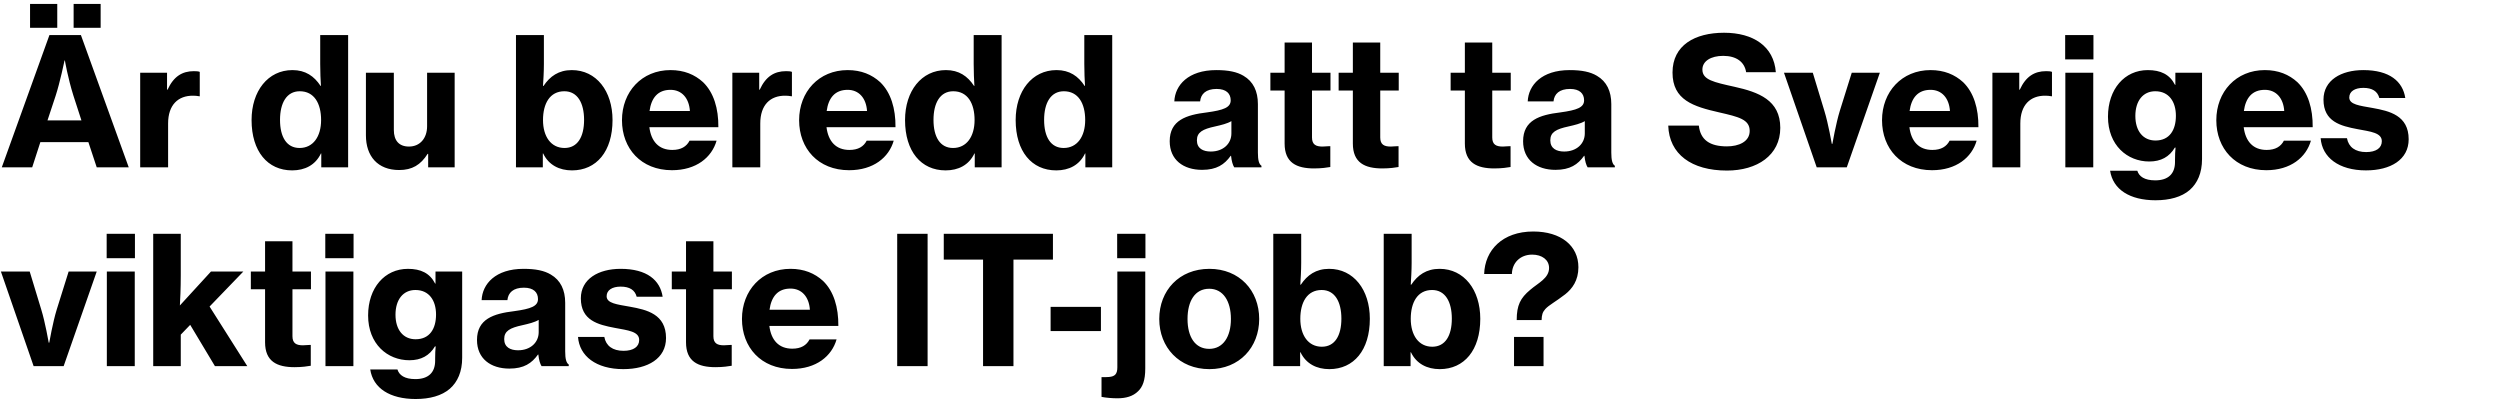 <svg width="239" height="39" viewBox="0 0 239 39" fill="none" xmlns="http://www.w3.org/2000/svg"><path d="M.17 16h2.907l.782-2.414h4.59L9.248 16h3.06L7.735 3.352H4.726L.17 16zm5.151-6.851c.408-1.241.85-3.366.85-3.366h.034s.272 1.632.816 3.366l.765 2.363H4.539l.782-2.363zM2.873 2.655h2.601V.377H2.873V2.655zm4.165 0h2.584V.377H7.038V2.655zm8.931 4.301h-2.567V16h2.669v-4.199c0-1.768.952-2.669 2.397-2.652.187 0 .374.017.561.051h.068V6.871c-.119-.051-.306-.068-.561-.068-1.122 0-1.938.51-2.516 1.768h-.051V6.956zm11.957 9.333c1.224 0 2.227-.51 2.754-1.615h.034V16h2.567V3.352h-2.669v2.771c0 .765.034 1.53.068 2.091h-.034c-.612-.935-1.445-1.513-2.686-1.513-2.346 0-3.91 2.006-3.91 4.777 0 2.992 1.53 4.811 3.876 4.811zm.714-2.142c-1.241 0-1.87-1.054-1.87-2.686 0-1.615.629-2.737 1.887-2.737 1.377 0 2.04 1.156 2.04 2.754 0 1.581-.765 2.669-2.057 2.669zM43.465 16V6.956H40.83v5.117c0 1.122-.663 1.938-1.734 1.938-.952 0-1.445-.578-1.445-1.581V6.956h-2.669v5.984c0 1.989 1.122 3.315 3.179 3.315 1.241 0 2.057-.493 2.72-1.547h.051V16h2.533zm11.217.289c2.346 0 3.876-1.819 3.876-4.811 0-2.771-1.547-4.777-3.893-4.777-1.258 0-2.091.595-2.703 1.513h-.051c.034-.544.085-1.326.085-2.091V3.352h-2.669V16h2.567v-1.326h.034c.527 1.105 1.547 1.615 2.754 1.615zm-.714-2.142c-1.292 0-2.057-1.088-2.057-2.669 0-1.564.646-2.754 2.04-2.754 1.258 0 1.887 1.122 1.887 2.737 0 1.632-.629 2.686-1.87 2.686zm10.27 2.125c2.329 0 3.808-1.224 4.267-2.822h-2.584c-.289.561-.816.884-1.649.884-1.292 0-2.023-.816-2.193-2.176h6.596c.017-1.785-.442-3.315-1.462-4.301-.799-.731-1.819-1.156-3.111-1.156-2.754 0-4.641 2.074-4.641 4.794 0 2.703 1.819 4.777 4.777 4.777zm-.136-7.684c1.054 0 1.768.765 1.853 2.023h-3.859c.17-1.241.782-2.023 2.006-2.023zm8.478-1.632h-2.567V16h2.669v-4.199c0-1.768.952-2.669 2.397-2.652.187 0 .374.017.561.051h.068V6.871c-.119-.051-.306-.068-.561-.068-1.122 0-1.938.51-2.516 1.768h-.051V6.956zm8.592 9.316c2.329 0 3.808-1.224 4.267-2.822h-2.584c-.289.561-.816.884-1.649.884-1.292 0-2.023-.816-2.193-2.176h6.596c.017-1.785-.442-3.315-1.462-4.301-.799-.731-1.819-1.156-3.111-1.156-2.754 0-4.641 2.074-4.641 4.794 0 2.703 1.819 4.777 4.777 4.777zm-.136-7.684c1.054 0 1.768.765 1.853 2.023h-3.859c.17-1.241.782-2.023 2.006-2.023zm9.362 7.701c1.224 0 2.227-.51 2.754-1.615h.034V16h2.567V3.352h-2.669v2.771c0 .765.034 1.53.068 2.091h-.034c-.612-.935-1.445-1.513-2.686-1.513-2.346 0-3.91 2.006-3.91 4.777 0 2.992 1.53 4.811 3.876 4.811zm.714-2.142c-1.241 0-1.87-1.054-1.87-2.686 0-1.615.629-2.737 1.887-2.737 1.377 0 2.04 1.156 2.04 2.754 0 1.581-.765 2.669-2.057 2.669zm9.861 2.142c1.224 0 2.227-.51 2.754-1.615h.034V16h2.567V3.352h-2.669v2.771c0 .765.034 1.53.068 2.091h-.034c-.612-.935-1.445-1.513-2.686-1.513-2.346 0-3.91 2.006-3.91 4.777 0 2.992 1.53 4.811 3.876 4.811zm.714-2.142c-1.241 0-1.87-1.054-1.87-2.686 0-1.615.629-2.737 1.887-2.737 1.377 0 2.04 1.156 2.04 2.754 0 1.581-.765 2.669-2.057 2.669zM117.994 16h2.601v-.153c-.238-.153-.34-.544-.34-1.258V9.948c0-1.224-.442-2.159-1.377-2.703-.629-.374-1.445-.544-2.601-.544-2.686 0-3.944 1.445-4.012 2.992h2.465c.068-.714.561-1.19 1.581-1.19.918 0 1.343.442 1.343 1.088 0 .68-.663.935-2.278 1.156-1.972.238-3.553.748-3.553 2.754 0 1.785 1.309 2.737 3.094 2.737 1.394 0 2.142-.51 2.737-1.343h.034c.051.51.17.901.306 1.105zm-2.244-1.513c-.731 0-1.326-.289-1.326-1.071s.561-1.071 1.734-1.326c.595-.136 1.173-.272 1.564-.51v1.173c0 .986-.782 1.734-1.972 1.734zm5.699-5.831h1.36v5.066c0 1.836 1.139 2.38 2.822 2.38.714 0 1.258-.085 1.547-.136v-1.989h-.136c-.17.017-.442.034-.612.034-.629 0-1.003-.187-1.003-.867V8.656h1.768v-1.7h-1.768v-2.89h-2.618v2.89h-1.36v1.7zm6.524 0h1.36v5.066c0 1.836 1.139 2.38 2.822 2.38.714 0 1.258-.085 1.547-.136v-1.989h-.136c-.17.017-.442.034-.612.034-.629 0-1.003-.187-1.003-.867V8.656h1.768v-1.7h-1.768v-2.89h-2.618v2.89h-1.36v1.7zm10.708 0h1.36v5.066c0 1.836 1.139 2.38 2.822 2.38.714 0 1.258-.085 1.547-.136v-1.989h-.136c-.17.017-.442.034-.612.034-.629 0-1.003-.187-1.003-.867V8.656h1.768v-1.7h-1.768v-2.89h-2.618v2.89h-1.36v1.7zM151.779 16h2.601v-.153c-.238-.153-.34-.544-.34-1.258V9.948c0-1.224-.442-2.159-1.377-2.703-.629-.374-1.445-.544-2.601-.544-2.686 0-3.944 1.445-4.012 2.992h2.465c.068-.714.561-1.19 1.581-1.19.918 0 1.343.442 1.343 1.088 0 .68-.663.935-2.278 1.156-1.972.238-3.553.748-3.553 2.754 0 1.785 1.309 2.737 3.094 2.737 1.394 0 2.142-.51 2.737-1.343h.034c.051.51.17.901.306 1.105zm-2.244-1.513c-.731 0-1.326-.289-1.326-1.071s.561-1.071 1.734-1.326c.595-.136 1.173-.272 1.564-.51v1.173c0 .986-.782 1.734-1.972 1.734zm15.56 1.819c2.89 0 5.1-1.462 5.1-4.08 0-2.669-2.091-3.417-4.369-3.927-1.989-.442-3.077-.663-3.077-1.649 0-.799.799-1.309 1.989-1.309 1.258 0 2.04.578 2.193 1.564h2.839c-.187-2.482-2.159-3.774-4.947-3.774-2.788 0-4.93 1.19-4.93 3.808 0 2.635 2.006 3.247 4.471 3.808 1.836.425 2.907.663 2.907 1.768 0 1.037-1.054 1.479-2.176 1.479-1.632 0-2.533-.612-2.686-1.989h-2.924c.085 2.737 2.227 4.301 5.61 4.301zm8.583-.306h2.873l3.162-9.044h-2.686l-1.139 3.638c-.374 1.207-.714 3.162-.714 3.162h-.051s-.34-1.955-.714-3.162l-1.105-3.638h-2.754L173.678 16zm11.021.272c2.329 0 3.808-1.224 4.267-2.822h-2.584c-.289.561-.816.884-1.649.884-1.292 0-2.023-.816-2.193-2.176h6.596c.017-1.785-.442-3.315-1.462-4.301-.799-.731-1.819-1.156-3.111-1.156-2.754 0-4.641 2.074-4.641 4.794 0 2.703 1.819 4.777 4.777 4.777zm-.136-7.684c1.054 0 1.768.765 1.853 2.023h-3.859c.17-1.241.782-2.023 2.006-2.023zm8.478-1.632h-2.567V16h2.669v-4.199c0-1.768.952-2.669 2.397-2.652.187 0 .374.017.561.051h.068V6.871c-.119-.051-.306-.068-.561-.068-1.122 0-1.938.51-2.516 1.768h-.051V6.956zm4.389-1.275h2.703V3.352h-2.703v2.329zM197.447 16h2.669V6.956h-2.669V16zm8.631 3.145c1.326 0 2.482-.306 3.264-.986.731-.646 1.173-1.615 1.173-2.958V6.956h-2.55v1.156h-.034c-.51-1.003-1.377-1.411-2.601-1.411-2.227 0-3.808 1.819-3.808 4.454 0 2.737 1.853 4.284 3.944 4.284 1.122 0 1.921-.442 2.448-1.326h.068c-.034.306-.051.731-.051 1.19v.187c0 1.105-.629 1.751-1.887 1.751-1.037 0-1.547-.374-1.717-.918h-2.601c.272 1.785 1.87 2.822 4.352 2.822zm-.017-5.712c-1.19 0-1.921-.918-1.921-2.346 0-1.445.731-2.363 1.904-2.363 1.309 0 1.972 1.003 1.972 2.346 0 1.343-.595 2.363-1.955 2.363zm10.596 2.839c2.329 0 3.808-1.224 4.267-2.822h-2.584c-.289.561-.816.884-1.649.884-1.292 0-2.023-.816-2.193-2.176h6.596c.017-1.785-.442-3.315-1.462-4.301-.799-.731-1.819-1.156-3.111-1.156-2.754 0-4.641 2.074-4.641 4.794 0 2.703 1.819 4.777 4.777 4.777zm-.136-7.684c1.054 0 1.768.765 1.853 2.023h-3.859c.17-1.241.782-2.023 2.006-2.023zm9.668 7.701c2.346 0 4.08-1.02 4.08-2.975 0-2.278-1.836-2.703-3.451-2.992-1.241-.221-2.227-.323-2.227-1.003 0-.578.527-.918 1.343-.918.85 0 1.36.323 1.53.969h2.482c-.238-1.581-1.496-2.669-4.012-2.669-2.125 0-3.808.969-3.808 2.822 0 2.108 1.632 2.516 3.247 2.822 1.258.238 2.329.34 2.329 1.156 0 .646-.544 1.037-1.496 1.037-1.037 0-1.683-.476-1.836-1.326h-2.516c.136 1.819 1.717 3.077 4.335 3.077zM3.213 35h2.873l3.162-9.044H6.562l-1.139 3.638c-.374 1.207-.714 3.162-.714 3.162h-.051s-.34-1.955-.714-3.162l-1.105-3.638H.085L3.213 35zm6.984-10.319h2.703v-2.329h-2.703v2.329zM10.214 35h2.669v-9.044h-2.669V35zm10.332 0h3.094l-3.604-5.695 3.23-3.349h-3.094l-2.975 3.247c.034-.578.085-1.581.085-2.907v-3.944h-2.635V35h2.635v-3.009l.901-.935L20.546 35zm3.435-7.344h1.36v5.066c0 1.836 1.139 2.38 2.822 2.38.714 0 1.258-.085 1.547-.136v-1.989h-.136c-.17.017-.442.034-.612.034-.629 0-1.003-.187-1.003-.867v-4.488h1.768v-1.7h-1.768v-2.89h-2.618v2.89h-1.36v1.7zm7.117-2.975h2.703v-2.329h-2.703v2.329zM31.115 35h2.669v-9.044h-2.669V35zm8.632 3.145c1.326 0 2.482-.306 3.264-.986.731-.646 1.173-1.615 1.173-2.958v-8.245h-2.55v1.156h-.034c-.51-1.003-1.377-1.411-2.601-1.411-2.227 0-3.808 1.819-3.808 4.454 0 2.737 1.853 4.284 3.944 4.284 1.122 0 1.921-.442 2.448-1.326h.068c-.034.306-.051.731-.051 1.19v.187c0 1.105-.629 1.751-1.887 1.751-1.037 0-1.547-.374-1.717-.918h-2.601c.272 1.785 1.87 2.822 4.352 2.822zm-.017-5.712c-1.19 0-1.921-.918-1.921-2.346 0-1.445.731-2.363 1.904-2.363 1.309 0 1.972 1.003 1.972 2.346 0 1.343-.595 2.363-1.955 2.363zM51.771 35h2.601v-.153c-.238-.153-.34-.544-.34-1.258v-4.641c0-1.224-.442-2.159-1.377-2.703-.629-.374-1.445-.544-2.601-.544-2.686 0-3.944 1.445-4.012 2.992h2.465c.068-.714.561-1.19 1.581-1.19.918 0 1.343.442 1.343 1.088 0 .68-.663.935-2.278 1.156-1.972.238-3.553.748-3.553 2.754 0 1.785 1.309 2.737 3.094 2.737 1.394 0 2.142-.51 2.737-1.343h.034c.051.51.17.901.306 1.105zm-2.244-1.513c-.731 0-1.326-.289-1.326-1.071s.561-1.071 1.734-1.326c.595-.136 1.173-.272 1.564-.51v1.173c0 .986-.782 1.734-1.972 1.734zm10.065 1.802c2.346 0 4.08-1.02 4.08-2.975 0-2.278-1.836-2.703-3.451-2.992-1.241-.221-2.227-.323-2.227-1.003 0-.578.527-.918 1.343-.918.85 0 1.36.323 1.53.969h2.482c-.238-1.581-1.496-2.669-4.012-2.669-2.125 0-3.808.969-3.808 2.822 0 2.108 1.632 2.516 3.247 2.822 1.258.238 2.329.34 2.329 1.156 0 .646-.544 1.037-1.496 1.037-1.037 0-1.683-.476-1.836-1.326h-2.516c.136 1.819 1.717 3.077 4.335 3.077zm4.631-7.633h1.36v5.066c0 1.836 1.139 2.38 2.822 2.38.714 0 1.258-.085 1.547-.136v-1.989h-.136c-.17.017-.442.034-.612.034-.629 0-1.003-.187-1.003-.867v-4.488h1.768v-1.7h-1.768v-2.89h-2.618v2.89h-1.36v1.7zm11.486 7.616c2.329 0 3.808-1.224 4.267-2.822h-2.584c-.289.561-.816.884-1.649.884-1.292 0-2.023-.816-2.193-2.176h6.596c.017-1.785-.442-3.315-1.462-4.301-.799-.731-1.819-1.156-3.111-1.156-2.754 0-4.641 2.074-4.641 4.794 0 2.703 1.819 4.777 4.777 4.777zm-.136-7.684c1.054 0 1.768.765 1.853 2.023h-3.859c.17-1.241.782-2.023 2.006-2.023zM85.772 35h2.907V22.352h-2.907V35zm4.451-10.183h3.757V35h2.907V24.817h3.774v-2.465H90.224v2.465zm10.215 6.834h4.811v-2.312h-4.811v2.312zm6.38 6.426c.816 0 1.496-.187 1.989-.68.425-.408.68-1.02.68-2.176v-9.265h-2.669v9.163c0 .663-.255.867-.782.918-.187.017-.391.017-.629.017h-.102v1.887c.408.085 1.037.136 1.513.136zm-.017-13.396h2.703v-2.329h-2.703v2.329zm8.818 10.608c2.873 0 4.76-2.091 4.76-4.794 0-2.72-1.887-4.794-4.76-4.794-2.89 0-4.794 2.074-4.794 4.794 0 2.703 1.904 4.794 4.794 4.794zm-.017-1.938c-1.36 0-2.074-1.156-2.074-2.856 0-1.717.714-2.89 2.074-2.89 1.326 0 2.074 1.173 2.074 2.89 0 1.7-.748 2.856-2.074 2.856zm11.479 1.938c2.346 0 3.876-1.819 3.876-4.811 0-2.771-1.547-4.777-3.893-4.777-1.258 0-2.091.595-2.703 1.513h-.051c.034-.544.085-1.326.085-2.091v-2.771h-2.669V35h2.567v-1.326h.034c.527 1.105 1.547 1.615 2.754 1.615zm-.714-2.142c-1.292 0-2.057-1.088-2.057-2.669 0-1.564.646-2.754 2.04-2.754 1.258 0 1.887 1.122 1.887 2.737 0 1.632-.629 2.686-1.87 2.686zm11.272 2.142c2.346 0 3.876-1.819 3.876-4.811 0-2.771-1.547-4.777-3.893-4.777-1.258 0-2.091.595-2.703 1.513h-.051c.034-.544.085-1.326.085-2.091v-2.771h-2.669V35h2.567v-1.326h.034c.527 1.105 1.547 1.615 2.754 1.615zm-.714-2.142c-1.292 0-2.057-1.088-2.057-2.669 0-1.564.646-2.754 2.04-2.754 1.258 0 1.887 1.122 1.887 2.737 0 1.632-.629 2.686-1.87 2.686zM144.741 35h2.822v-2.788h-2.822V35zm.255-4.403h2.38c.017-.493.085-.748.357-1.054.357-.391.986-.697 1.904-1.411.663-.527 1.258-1.309 1.258-2.584 0-2.057-1.666-3.417-4.318-3.417-2.941 0-4.624 1.785-4.692 4.063h2.652c.017-1.054.782-1.853 1.938-1.853.935 0 1.615.493 1.615 1.275 0 .986-1.037 1.428-1.802 2.091-.935.782-1.292 1.462-1.292 2.89z" fill="#000"/></svg>